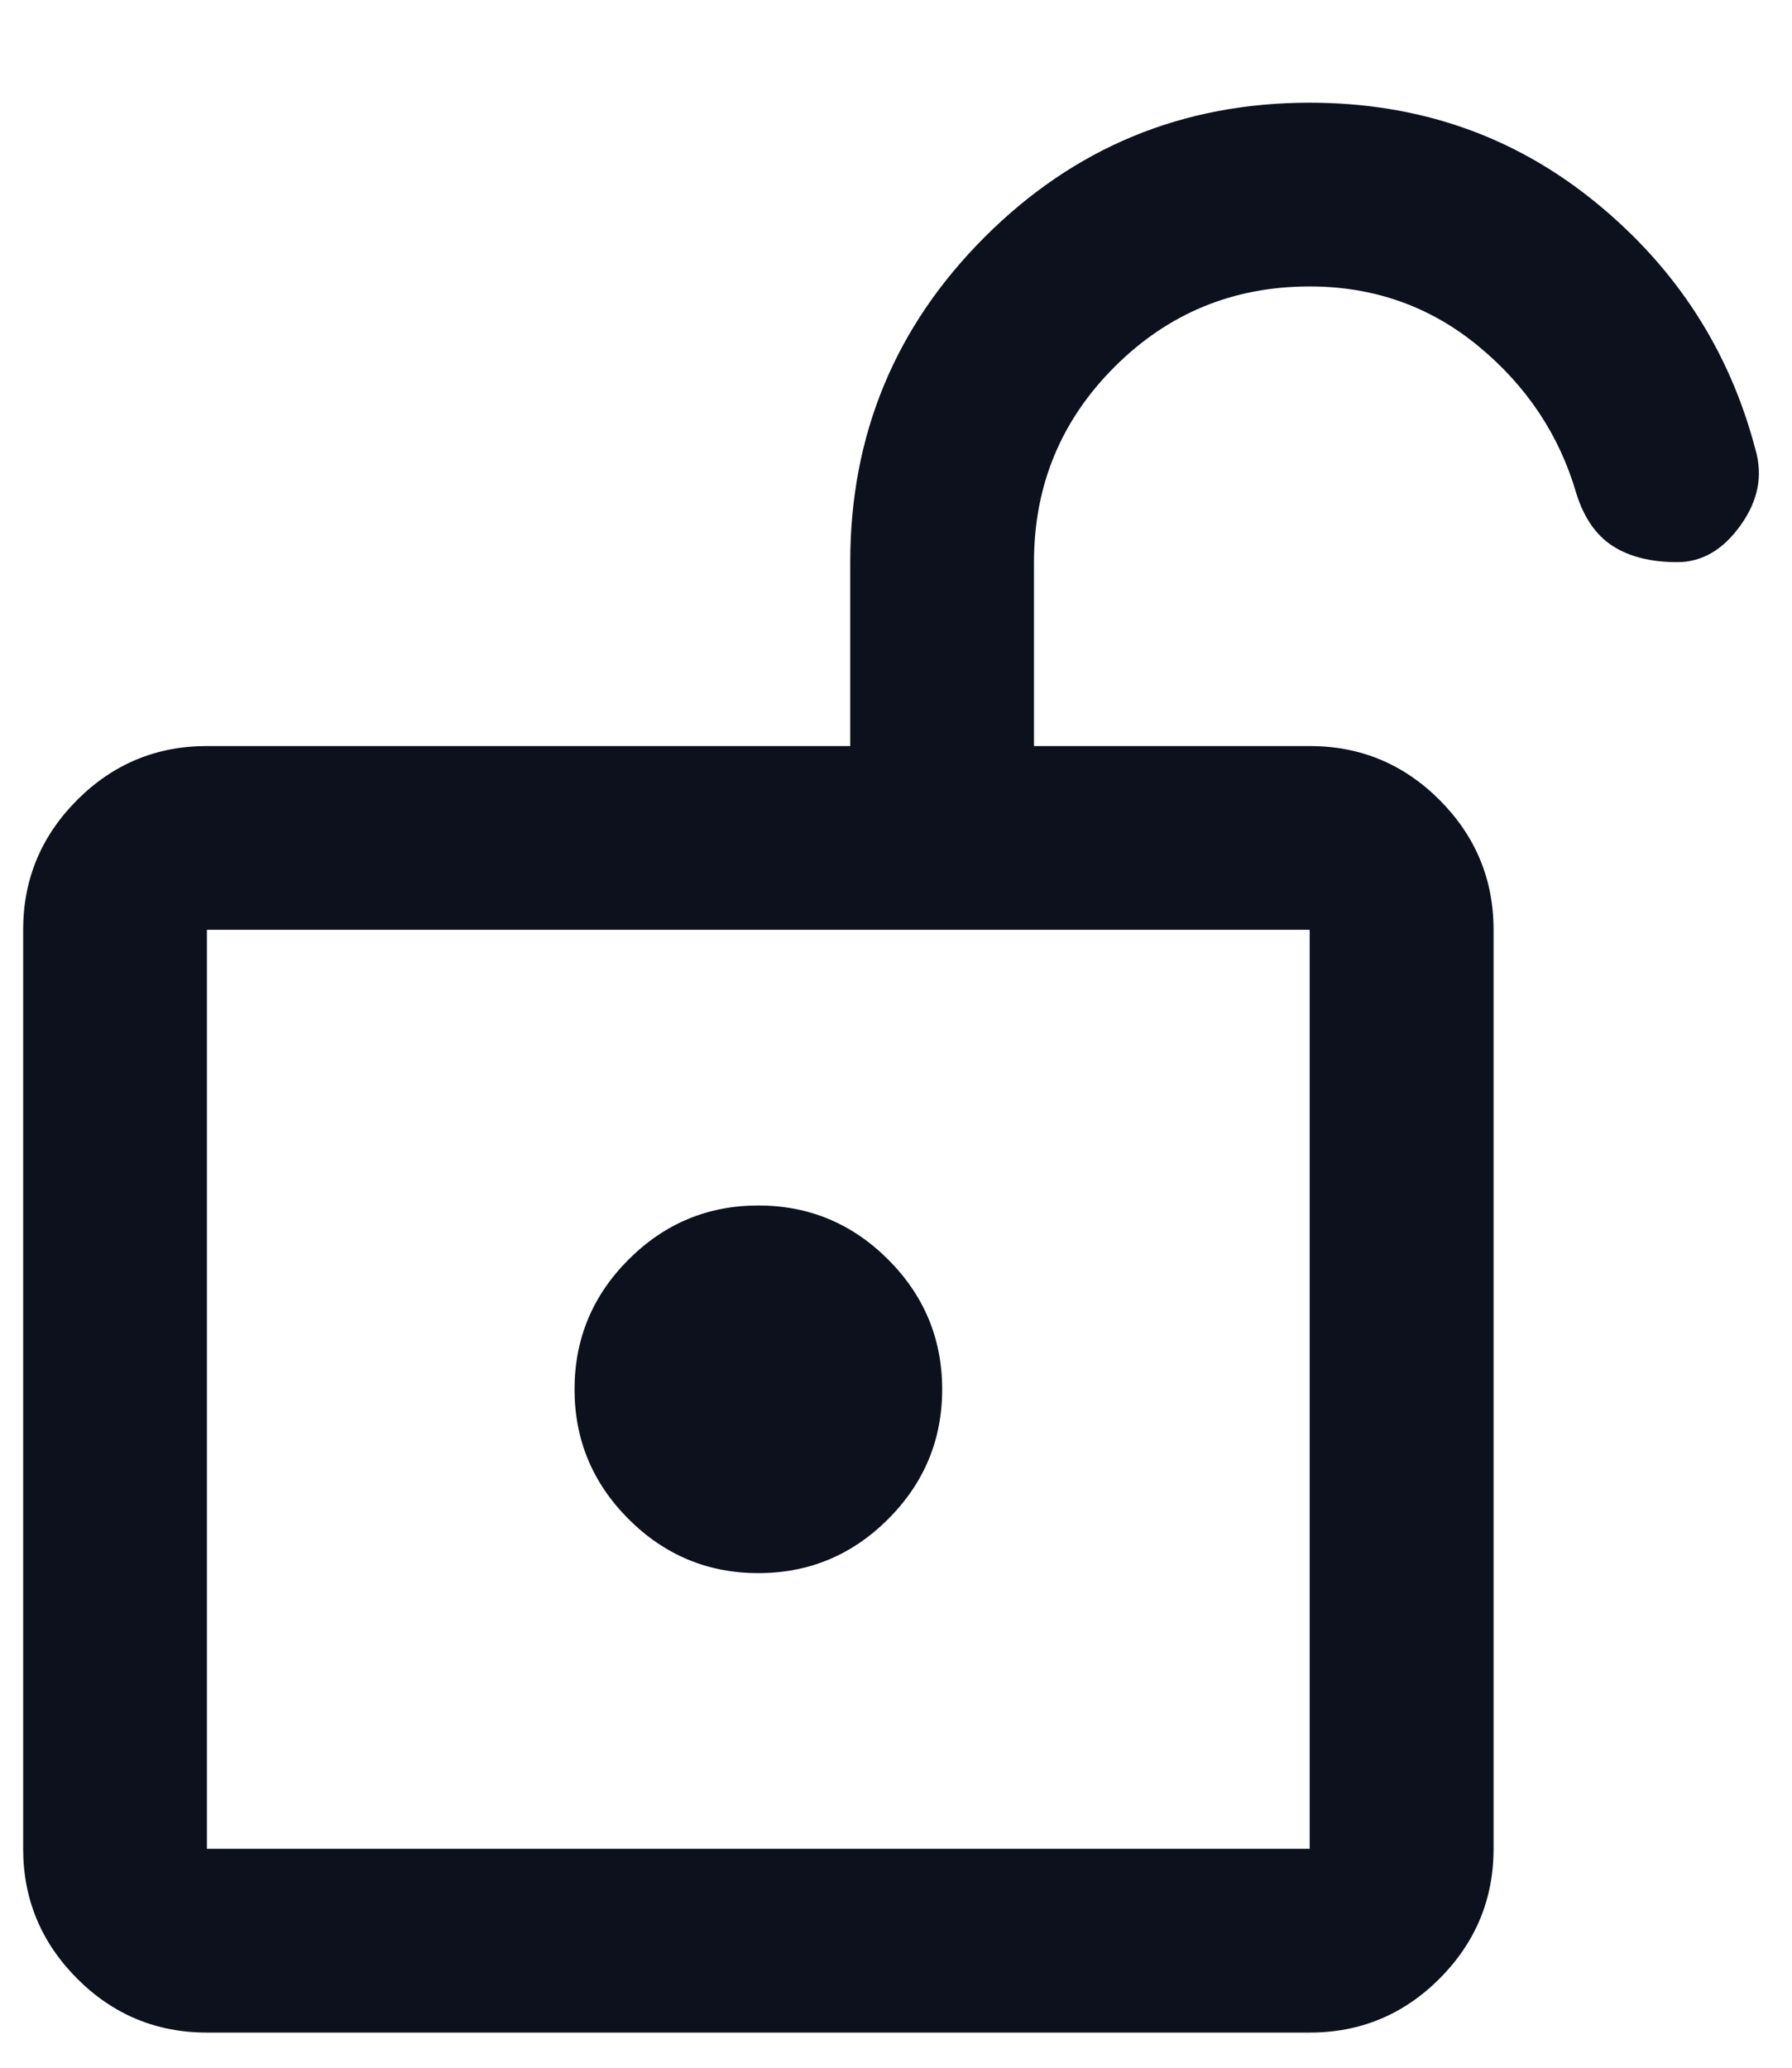 <svg width="13" height="15" viewBox="0 0 13 15" fill="none" xmlns="http://www.w3.org/2000/svg">
<path d="M1.501 13.412H9.501V6.745H1.501V13.412ZM5.501 11.412C5.868 11.412 6.182 11.281 6.443 11.02C6.704 10.759 6.835 10.445 6.835 10.079C6.835 9.712 6.704 9.398 6.443 9.137C6.182 8.876 5.868 8.745 5.501 8.745C5.135 8.745 4.821 8.876 4.56 9.137C4.299 9.398 4.168 9.712 4.168 10.079C4.168 10.445 4.299 10.759 4.56 11.02C4.821 11.281 5.135 11.412 5.501 11.412ZM1.501 14.745C1.135 14.745 0.821 14.615 0.56 14.354C0.299 14.092 0.168 13.778 0.168 13.412V6.745C0.168 6.378 0.299 6.065 0.56 5.803C0.821 5.542 1.135 5.412 1.501 5.412H6.168V4.078C6.168 3.156 6.493 2.37 7.143 1.72C7.793 1.07 8.579 0.745 9.501 0.745C10.29 0.745 10.979 0.984 11.568 1.462C12.157 1.94 12.546 2.54 12.735 3.262C12.79 3.451 12.754 3.634 12.626 3.812C12.498 3.99 12.346 4.078 12.168 4.078C11.979 4.078 11.823 4.04 11.701 3.962C11.579 3.884 11.49 3.756 11.435 3.578C11.312 3.156 11.076 2.801 10.726 2.512C10.376 2.223 9.968 2.078 9.501 2.078C8.946 2.078 8.474 2.273 8.085 2.662C7.696 3.051 7.501 3.523 7.501 4.078V5.412H9.501C9.868 5.412 10.182 5.542 10.443 5.803C10.704 6.065 10.835 6.378 10.835 6.745V13.412C10.835 13.778 10.704 14.092 10.443 14.354C10.182 14.615 9.868 14.745 9.501 14.745H1.501Z" fill="#0C111D"/>
</svg>
